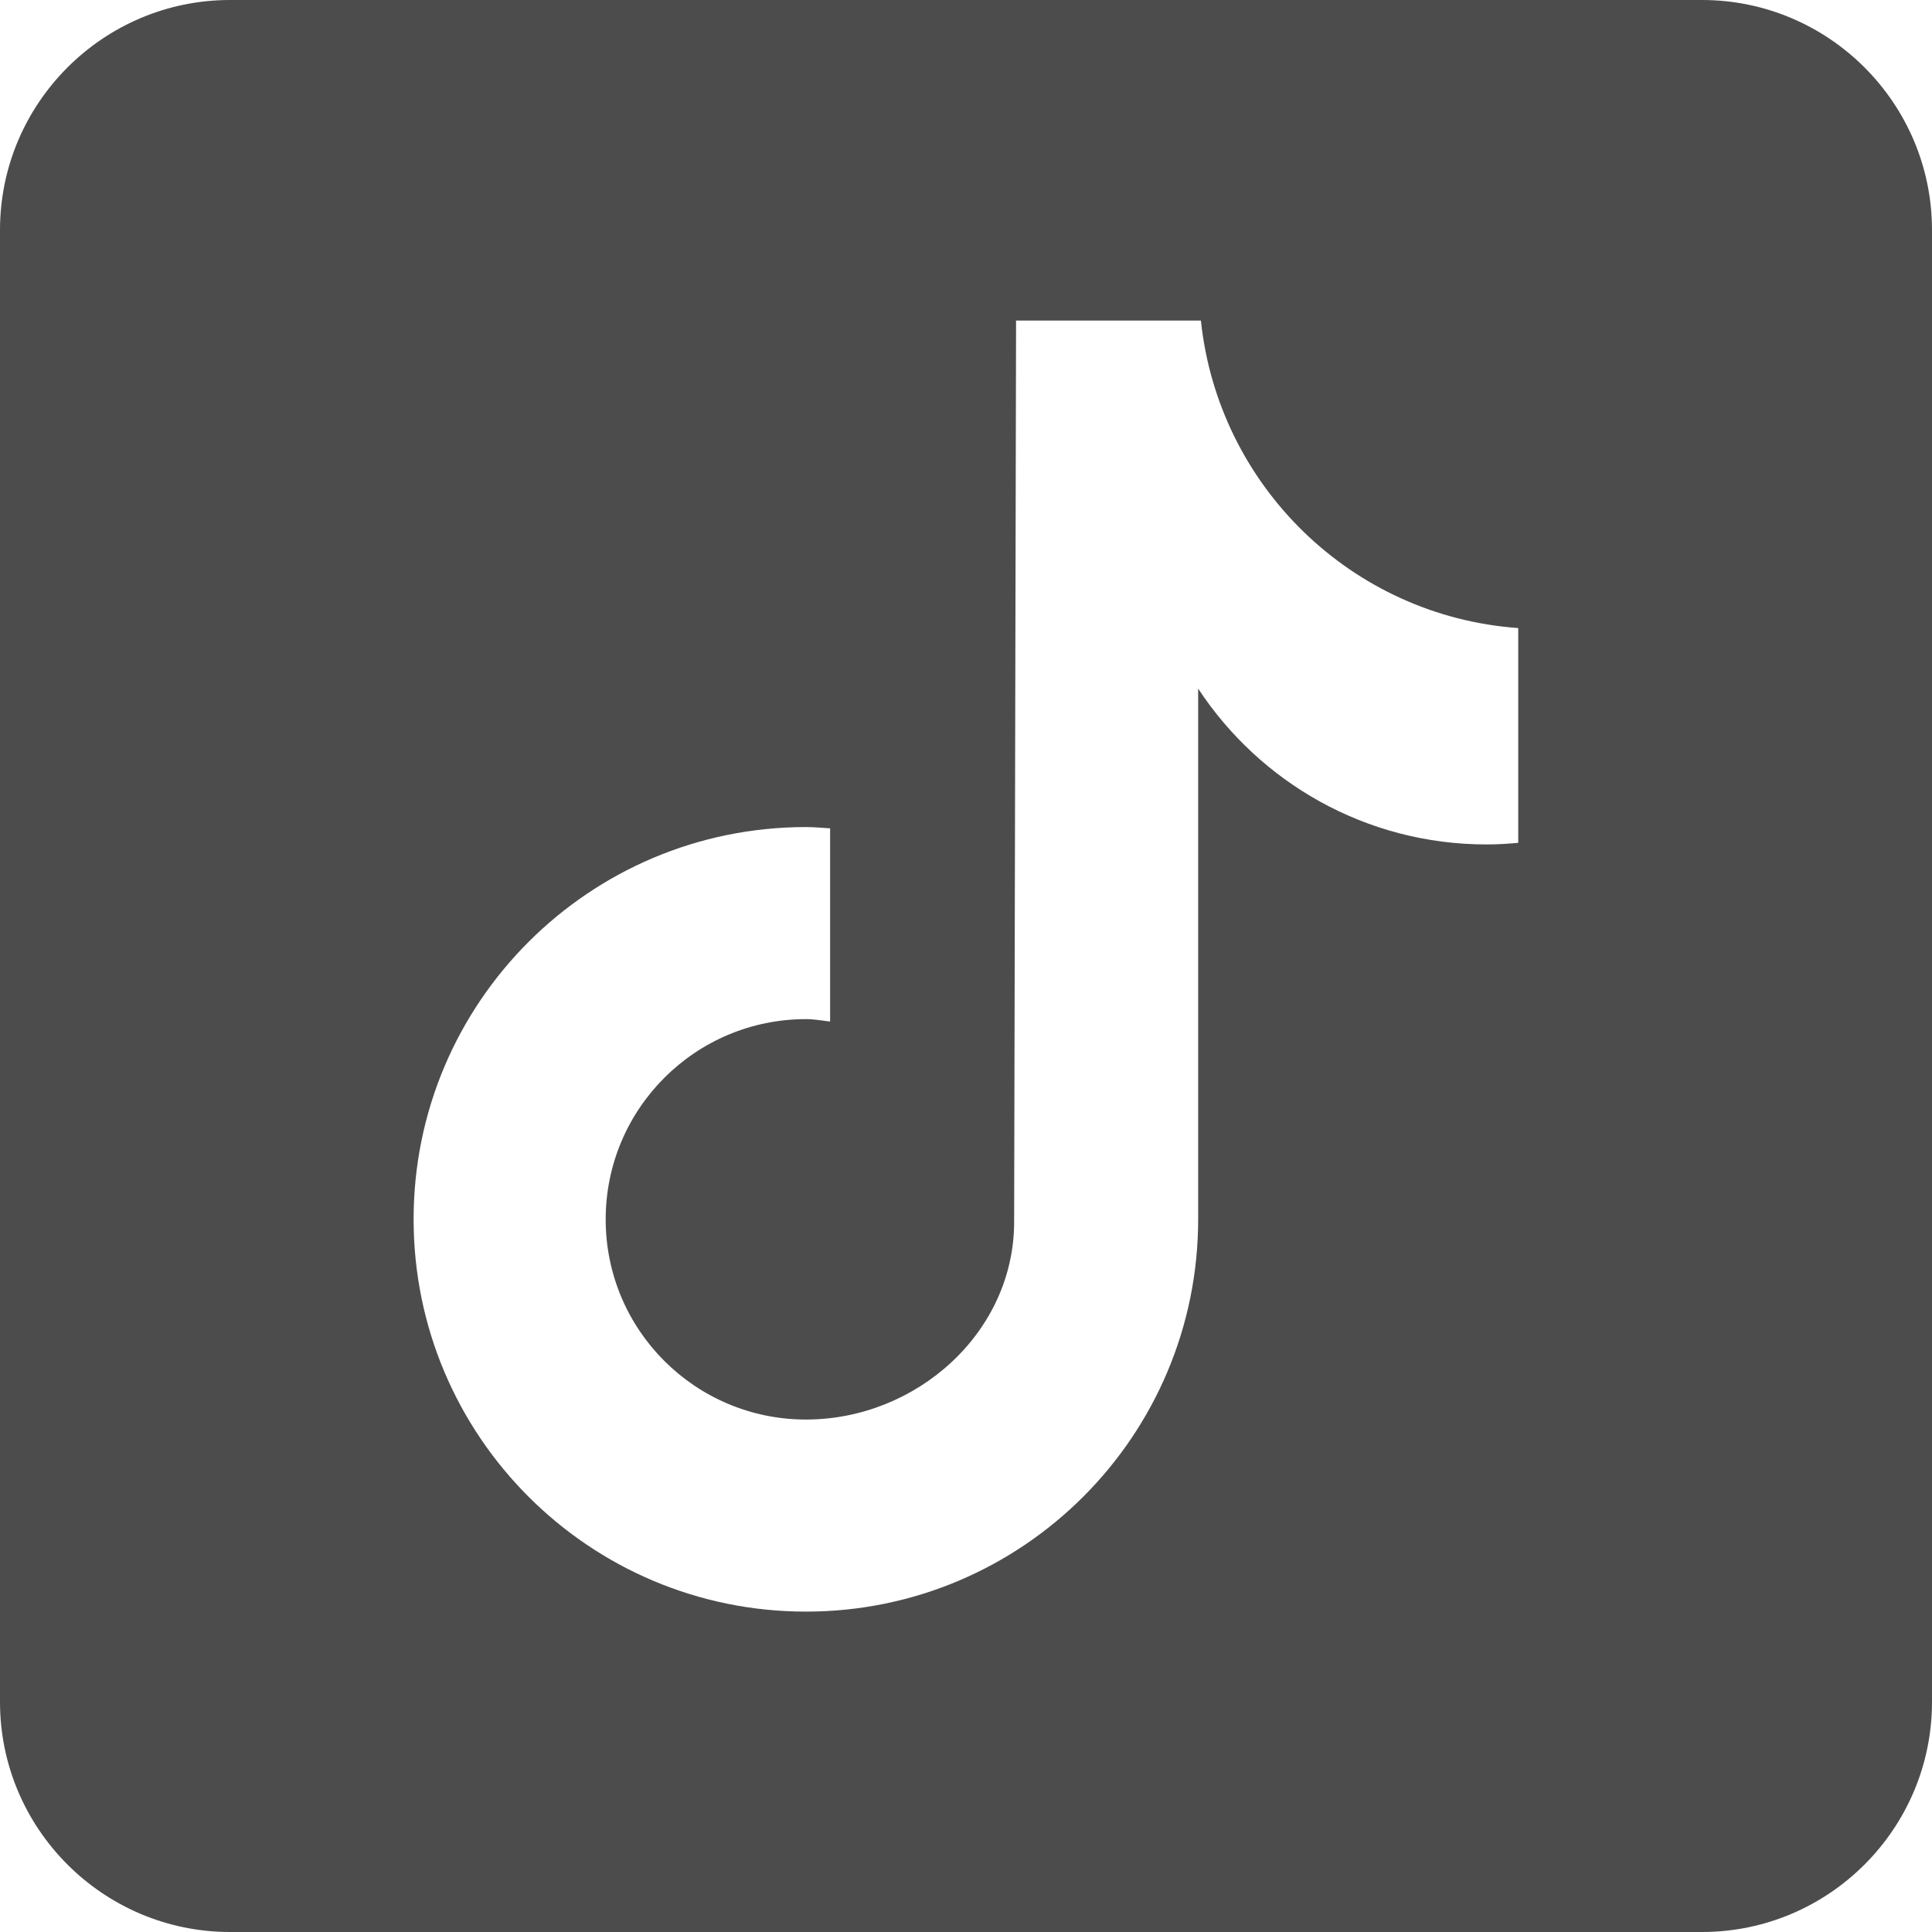 <svg width="12" height="12" viewBox="0 0 12 12" fill="none" xmlns="http://www.w3.org/2000/svg">
<path d="M10.571 0H1.429C0.641 0 0 0.641 0 1.429V10.571C0 11.359 0.641 12 1.429 12H10.571C11.359 12 12 11.359 12 10.571V1.429C12 0.641 11.359 0 10.571 0ZM9.43 5.235C9.365 5.241 9.3 5.245 9.233 5.245C8.484 5.245 7.825 4.86 7.442 4.277C7.442 5.805 7.442 7.544 7.442 7.573C7.442 8.919 6.351 10.01 5.006 10.01C3.66 10.01 2.569 8.919 2.569 7.573C2.569 6.228 3.66 5.137 5.006 5.137C5.057 5.137 5.106 5.142 5.156 5.145V6.345C5.106 6.339 5.057 6.33 5.006 6.33C4.319 6.33 3.762 6.887 3.762 7.574C3.762 8.261 4.319 8.817 5.006 8.817C5.693 8.817 6.299 8.276 6.299 7.589C6.299 7.562 6.311 1.991 6.311 1.991H7.459C7.567 3.017 8.395 3.827 9.43 3.901V5.235Z" fill="#4D4C4C"/>
</svg>
